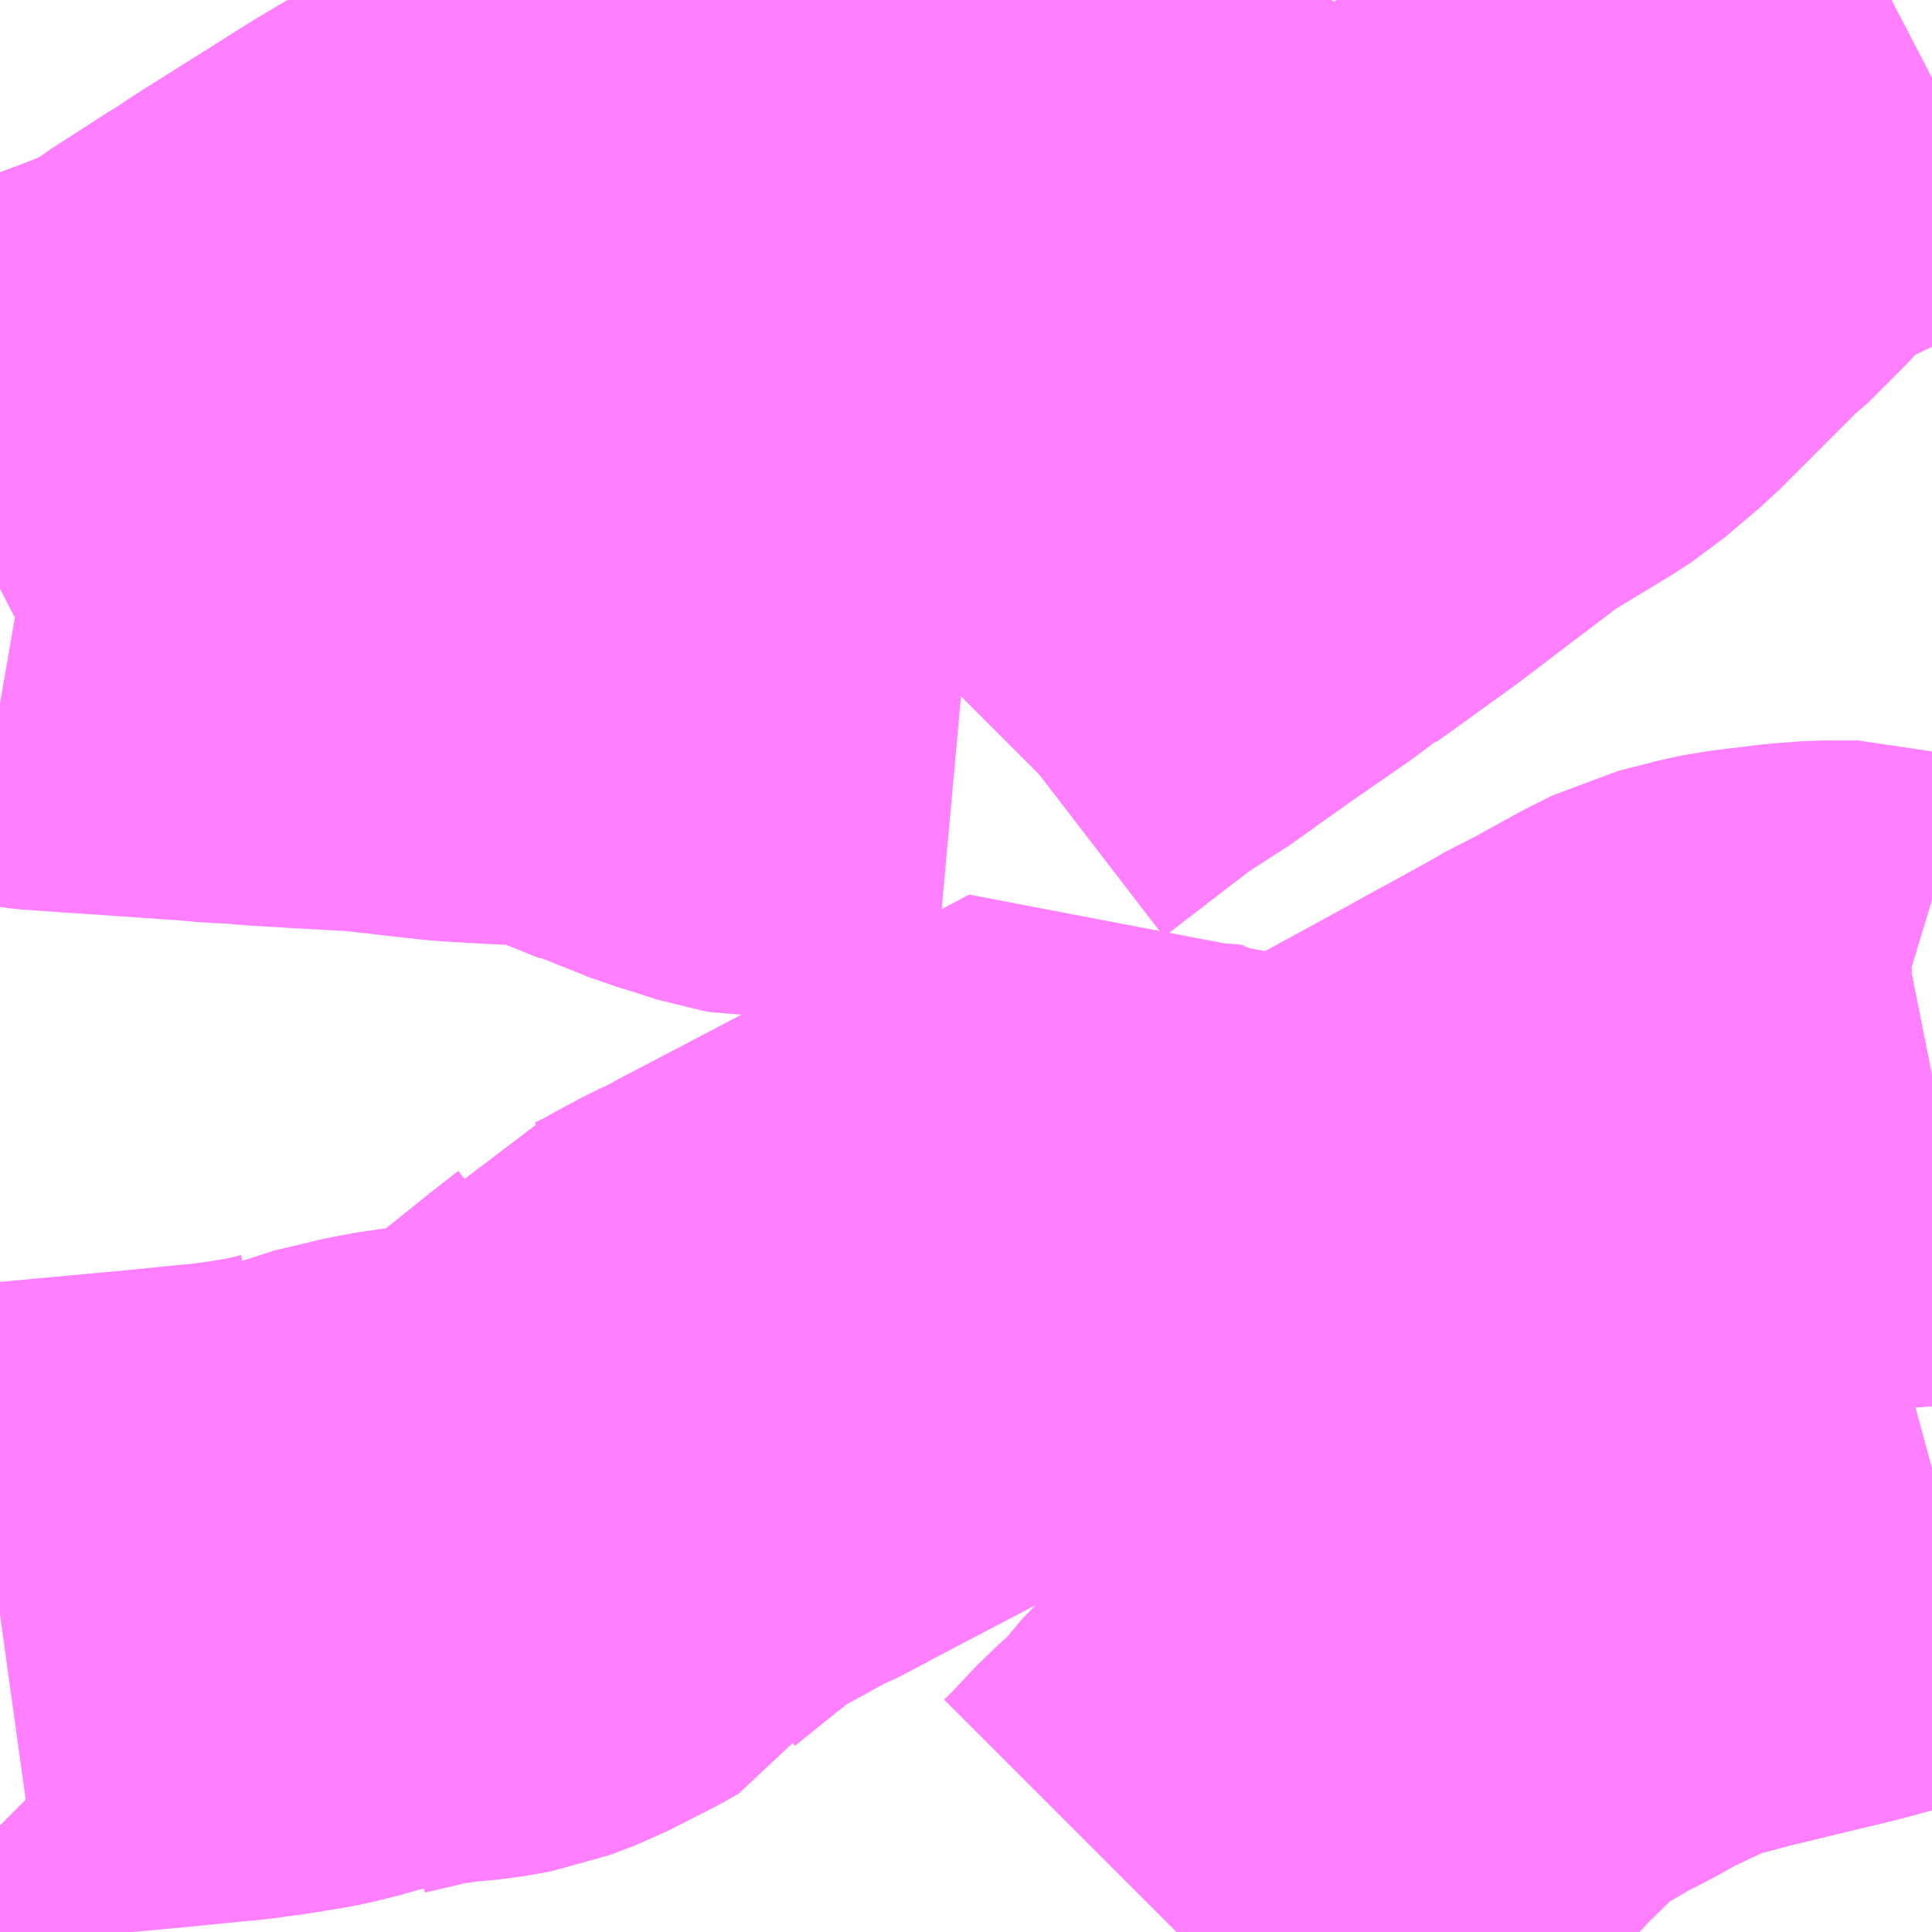 <?xml version="1.0" encoding="UTF-8"?>
<svg  xmlns="http://www.w3.org/2000/svg" xmlns:xlink="http://www.w3.org/1999/xlink" xmlns:go="http://purl.org/svgmap/profile" property="N07_001,N07_002,N07_003,N07_004,N07_005,N07_006,N07_007" viewBox="14102.051 -3875.977 2.197 2.197" go:dataArea="14102.05078125 -3875.9765625 2.197265625 2.197265625" >
<globalCoordinateSystem srsName="http://purl.org/crs/84" transform="matrix(100.0,0.0,0.0,-100.0,0.0,0.0)" />
<defs>
 <g id="p0" >
  <circle cx="0.0" cy="0.0" r="3" stroke="green" stroke-width="0.75" vector-effect="non-scaling-stroke" />
 </g>
</defs>
<g fill="none" fill-rule="evenodd" stroke="#FF00FF" stroke-width="0.75" opacity="0.5" vector-effect="non-scaling-stroke" stroke-linejoin="bevel" >
<path content="1,東日本急行（株）,金成庁舎前・くりこま高原駅前・一迫総合支所前～築館～仙台線,15.0,15.0,15.0," xlink:title="1" d="M14104.248,-3874.307L14104.226,-3874.301L14104.13,-3874.275L14104.115,-3874.271L14104.032,-3874.251L14103.999,-3874.243L14103.942,-3874.228L14103.911,-3874.217L14103.907,-3874.215L14103.85,-3874.188L14103.827,-3874.175L14103.812,-3874.167L14103.794,-3874.158L14103.749,-3874.132L14103.719,-3874.111L14103.702,-3874.097L14103.656,-3874.052L14103.644,-3874.039L14103.575,-3873.969L14103.513,-3873.906L14103.501,-3873.895L14103.469,-3873.857L14103.45,-3873.839L14103.434,-3873.825L14103.407,-3873.796L14103.39,-3873.779"/>
<path content="3,栗原市,一関築館線,6.0,4.0,4.0," xlink:title="3" d="M14102.051,-3875.308L14102.076,-3875.321L14102.111,-3875.34L14102.271,-3875.464L14102.302,-3875.486L14102.305,-3875.487L14102.313,-3875.493L14102.355,-3875.52L14102.375,-3875.533L14102.387,-3875.54L14102.406,-3875.553L14102.476,-3875.597L14102.533,-3875.633L14102.57,-3875.655L14102.609,-3875.675L14102.635,-3875.686L14102.636,-3875.687L14102.678,-3875.702L14102.711,-3875.714L14102.763,-3875.728L14102.804,-3875.739L14102.824,-3875.745L14102.847,-3875.75L14102.862,-3875.754L14102.872,-3875.758L14102.875,-3875.758L14102.914,-3875.768L14102.97,-3875.782L14103.043,-3875.796L14103.081,-3875.803L14103.105,-3875.808L14103.187,-3875.819L14103.257,-3875.828L14103.292,-3875.832L14103.375,-3875.843L14103.39,-3875.847L14103.434,-3875.864L14103.46,-3875.877L14103.489,-3875.894L14103.518,-3875.915L14103.539,-3875.938L14103.56,-3875.967L14103.565,-3875.977"/>
<path content="3,栗原市,岩ヶ崎線,8.0,3.0,3.0," xlink:title="3" d="M14102.051,-3875.308L14102.076,-3875.321L14102.111,-3875.34L14102.271,-3875.464L14102.205,-3875.438L14102.145,-3875.416L14102.135,-3875.413L14102.12,-3875.407L14102.051,-3875.382"/>
<path content="3,栗原市,志波姫地区市民バス（北部コース）,999.9,0.0,0.0," xlink:title="3" d="M14102.051,-3875.308L14102.076,-3875.321L14102.099,-3875.317L14102.141,-3875.314L14102.172,-3875.312L14102.287,-3875.304L14102.309,-3875.302L14102.335,-3875.301L14102.354,-3875.299L14102.404,-3875.296L14102.477,-3875.292L14102.529,-3875.286L14102.538,-3875.285L14102.574,-3875.281L14102.626,-3875.278L14102.674,-3875.276L14102.692,-3875.275L14102.721,-3875.268L14102.728,-3875.266L14102.8,-3875.237L14102.805,-3875.236L14102.86,-3875.214L14102.877,-3875.209L14102.914,-3875.197L14102.92,-3875.196L14102.924,-3875.196L14102.928,-3875.196L14102.932,-3875.197L14102.95,-3875.207L14102.959,-3875.21L14102.965,-3875.211L14102.999,-3875.211L14103.113,-3875.212L14103.146,-3875.209"/>
<path content="3,栗原市,志波姫地区市民バス（北部コース）,999.9,0.0,0.0," xlink:title="3" d="M14104.202,-3875.977L14104.177,-3875.964L14104.115,-3875.935L14104.114,-3875.934L14104.099,-3875.927L14104.055,-3875.906L14104.039,-3875.897L14104.021,-3875.889L14103.999,-3875.873L14103.961,-3875.836L14103.948,-3875.822L14103.911,-3875.785L14103.903,-3875.779L14103.828,-3875.704L14103.81,-3875.686L14103.77,-3875.652L14103.753,-3875.641L14103.677,-3875.595L14103.552,-3875.5L14103.527,-3875.482L14103.466,-3875.438L14103.464,-3875.438L14103.439,-3875.419L14103.374,-3875.374L14103.326,-3875.34L14103.316,-3875.332L14103.297,-3875.32L14103.254,-3875.292L14103.198,-3875.249L14103.146,-3875.209"/>
<path content="3,栗原市,志波姫地区市民バス（北部コース）,999.9,0.0,0.0," xlink:title="3" d="M14103.146,-3875.209L14103.133,-3875.196"/>
<path content="3,栗原市,栗原中央大橋線,3.0,0.0,0.0," xlink:title="3" d="M14102.051,-3874.141L14102.087,-3874.146L14102.228,-3874.159L14102.288,-3874.165L14102.31,-3874.167L14102.347,-3874.172L14102.383,-3874.178L14102.388,-3874.179L14102.416,-3874.186L14102.428,-3874.19L14102.432,-3874.185L14102.437,-3874.185L14102.449,-3874.19L14102.479,-3874.197L14102.508,-3874.204L14102.55,-3874.21L14102.583,-3874.213L14102.611,-3874.218L14102.64,-3874.229L14102.691,-3874.255L14102.707,-3874.264L14102.72,-3874.284L14102.771,-3874.325L14102.803,-3874.35L14102.809,-3874.358L14102.827,-3874.365L14102.849,-3874.376L14102.863,-3874.384L14102.889,-3874.398L14102.915,-3874.41L14102.927,-3874.417L14103.072,-3874.493L14103.129,-3874.523L14103.273,-3874.599L14103.328,-3874.628L14103.411,-3874.531L14103.419,-3874.53L14103.433,-3874.529L14103.439,-3874.525L14103.446,-3874.514L14103.448,-3874.497L14103.45,-3874.485L14103.459,-3874.474L14103.474,-3874.46L14103.485,-3874.466L14103.561,-3874.508L14103.678,-3874.571L14103.764,-3874.618L14103.791,-3874.633L14103.815,-3874.646L14103.871,-3874.677L14103.886,-3874.686L14103.9,-3874.692L14103.958,-3874.724L14103.984,-3874.737L14104.027,-3874.748L14104.027,-3874.748L14104.041,-3874.751L14104.099,-3874.758L14104.126,-3874.76L14104.146,-3874.76L14104.164,-3874.76L14104.187,-3874.753L14104.197,-3874.751L14104.225,-3874.751L14104.238,-3874.753L14104.248,-3874.755"/>
<path content="3,栗原市,横須賀線,4.0,0.0,0.0," xlink:title="3" d="M14102.051,-3873.901L14102.062,-3873.89L14102.084,-3873.867L14102.105,-3873.848L14102.151,-3873.8L14102.162,-3873.788L14102.168,-3873.779"/>
<path content="3,栗原市,築館地区市民バス,999.9,0.0,0.0," xlink:title="3" d="M14102.168,-3873.779L14102.162,-3873.788L14102.151,-3873.8L14102.105,-3873.848L14102.084,-3873.867L14102.062,-3873.89L14102.051,-3873.901"/>
<path content="3,栗原市,花山線,6.0,4.0,4.0," xlink:title="3" d="M14102.051,-3875.308L14102.076,-3875.321L14102.111,-3875.34L14102.271,-3875.464L14102.205,-3875.438L14102.145,-3875.416L14102.135,-3875.413L14102.12,-3875.407L14102.051,-3875.382"/>
<path content="3,栗原市,若柳線,8.0,3.0,3.0," xlink:title="3" d="M14103.39,-3873.779L14103.407,-3873.796L14103.434,-3873.825L14103.45,-3873.839L14103.469,-3873.857L14103.501,-3873.895L14103.513,-3873.906L14103.575,-3873.969L14103.644,-3874.039L14103.656,-3874.052L14103.702,-3874.097L14103.719,-3874.111L14103.749,-3874.132L14103.794,-3874.158L14103.812,-3874.167L14103.827,-3874.175L14103.85,-3874.188L14103.907,-3874.215L14103.911,-3874.217L14103.942,-3874.228L14103.999,-3874.243L14104.032,-3874.251L14104.115,-3874.271L14104.13,-3874.275L14104.226,-3874.301L14104.248,-3874.307"/>
<path content="3,栗原市,鶯沢線,1.5,0.0,0.0," xlink:title="3" d="M14102.051,-3875.308L14102.076,-3875.321L14102.111,-3875.34L14102.271,-3875.464L14102.205,-3875.438L14102.145,-3875.416L14102.135,-3875.413L14102.12,-3875.407L14102.051,-3875.382"/>
</g>
</svg>
